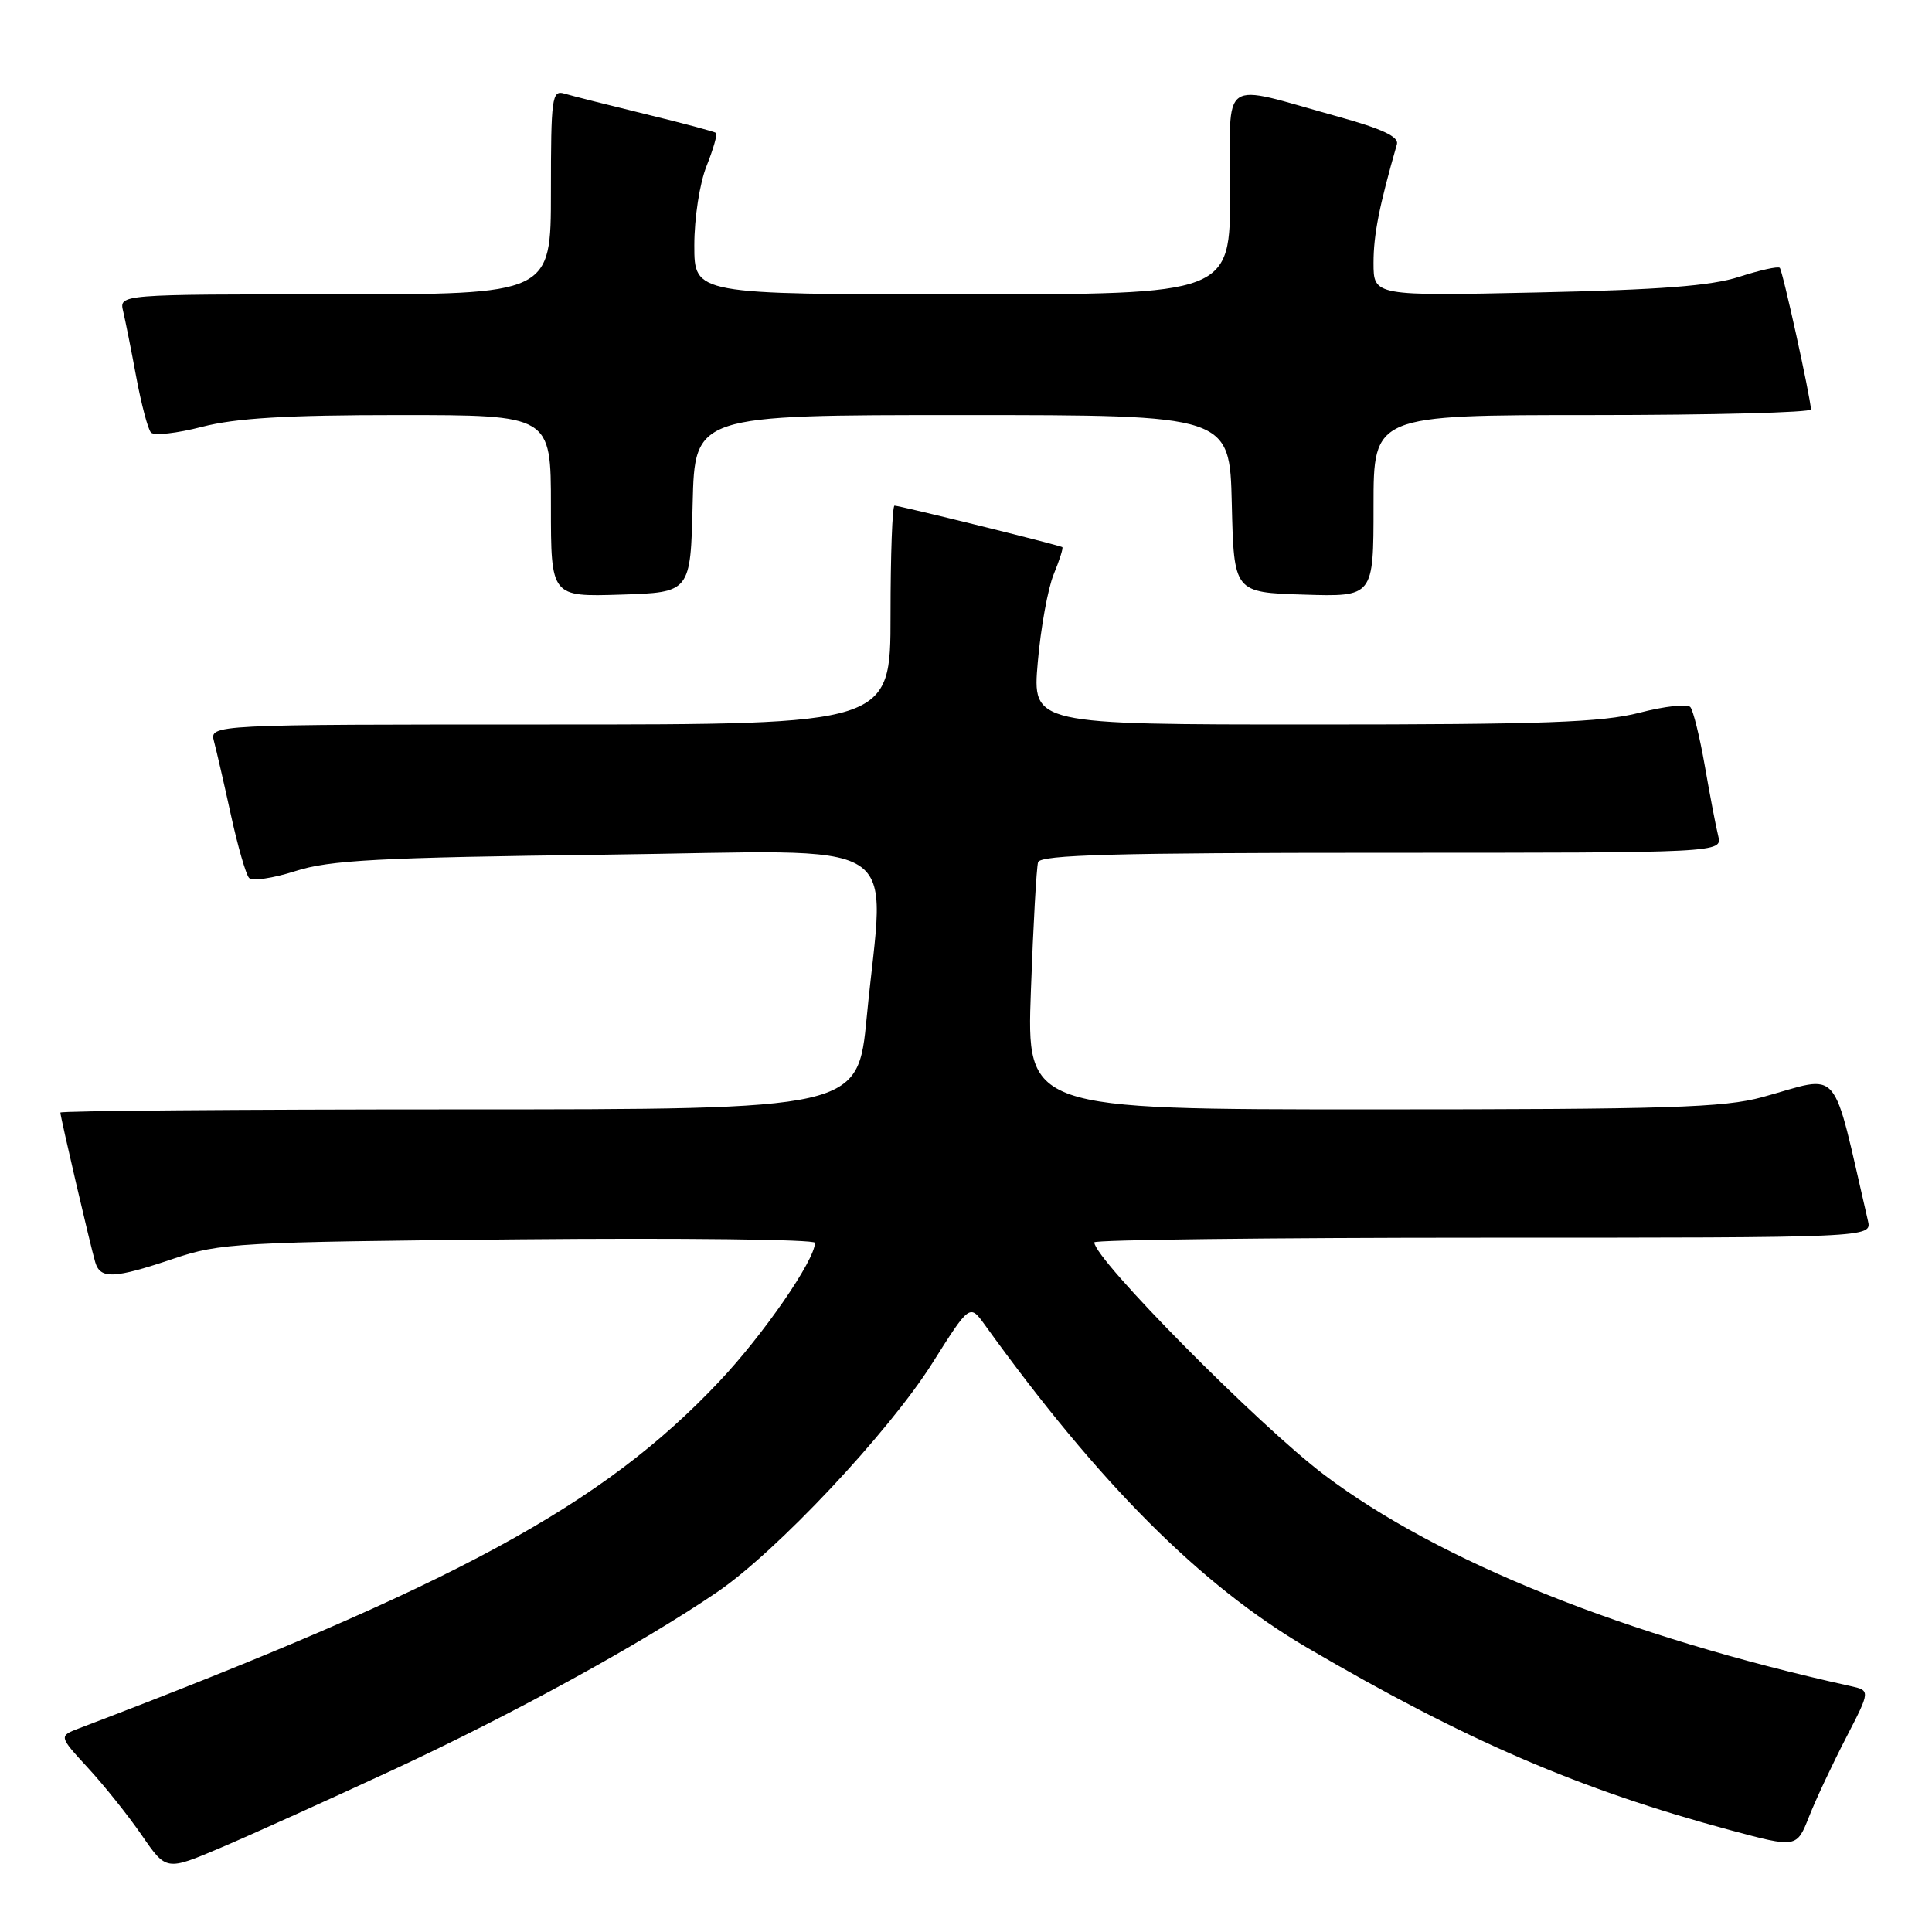 <?xml version="1.0" encoding="UTF-8" standalone="no"?>
<!DOCTYPE svg PUBLIC "-//W3C//DTD SVG 1.1//EN" "http://www.w3.org/Graphics/SVG/1.1/DTD/svg11.dtd" >
<svg xmlns="http://www.w3.org/2000/svg" xmlns:xlink="http://www.w3.org/1999/xlink" version="1.1" viewBox="0 0 256 256">
 <g >
 <path fill="currentColor"
d=" M 52.14 234.49 C 67.95 227.14 84.92 217.84 95.00 210.98 C 102.86 205.64 117.72 189.84 123.53 180.64 C 128.49 172.78 128.49 172.78 130.50 175.56 C 145.65 196.60 159.08 210.05 173.23 218.34 C 194.18 230.61 209.30 237.13 229.28 242.51 C 238.07 244.87 238.07 244.87 239.72 240.69 C 240.63 238.38 242.84 233.69 244.62 230.25 C 247.85 224.00 247.85 224.00 245.18 223.41 C 215.46 216.84 190.64 206.88 175.50 195.45 C 166.79 188.88 145.00 166.85 145.00 164.62 C 145.00 164.28 168.18 164.00 196.52 164.00 C 248.04 164.00 248.04 164.00 247.51 161.75 C 242.61 140.66 244.16 142.47 233.54 145.37 C 228.44 146.77 220.97 147.00 181.81 147.00 C 136.03 147.00 136.03 147.00 136.60 131.25 C 136.91 122.59 137.34 114.94 137.55 114.25 C 137.85 113.27 147.84 113.00 183.08 113.00 C 228.22 113.00 228.22 113.00 227.67 110.75 C 227.36 109.51 226.57 105.35 225.90 101.50 C 225.23 97.65 224.36 94.13 223.98 93.69 C 223.59 93.24 220.56 93.58 217.24 94.44 C 212.30 95.72 204.50 96.00 174.00 96.00 C 136.79 96.00 136.79 96.00 137.51 87.75 C 137.90 83.21 138.85 77.97 139.62 76.10 C 140.39 74.22 140.91 72.60 140.76 72.50 C 140.42 72.24 119.22 67.00 118.53 67.00 C 118.24 67.00 118.00 73.53 118.00 81.50 C 118.00 96.00 118.00 96.00 72.88 96.00 C 27.77 96.00 27.77 96.00 28.36 98.25 C 28.69 99.49 29.70 103.88 30.60 108.00 C 31.50 112.12 32.58 115.87 33.00 116.33 C 33.41 116.78 36.17 116.38 39.13 115.43 C 43.67 113.97 50.01 113.63 80.25 113.25 C 121.09 112.73 117.19 110.31 114.85 134.75 C 113.67 147.00 113.67 147.00 60.84 147.00 C 31.78 147.00 8.00 147.19 8.00 147.42 C 8.00 147.99 11.97 165.04 12.62 167.25 C 13.29 169.52 15.11 169.44 23.00 166.78 C 29.16 164.70 31.53 164.57 68.75 164.22 C 90.34 164.02 108.00 164.23 107.99 164.68 C 107.96 167.00 101.17 176.84 95.30 183.06 C 79.81 199.49 60.23 210.09 10.51 229.00 C 7.78 230.04 7.78 230.04 11.67 234.27 C 13.82 236.60 17.02 240.61 18.80 243.20 C 22.03 247.90 22.03 247.90 29.26 244.83 C 33.24 243.14 43.54 238.48 52.14 234.49 Z  M 91.78 66.75 C 92.06 55.00 92.06 55.00 127.50 55.00 C 162.94 55.00 162.94 55.00 163.22 66.75 C 163.50 78.50 163.50 78.50 172.75 78.79 C 182.00 79.08 182.00 79.08 182.00 67.04 C 182.00 55.00 182.00 55.00 211.00 55.00 C 226.95 55.00 239.98 54.66 239.96 54.25 C 239.87 52.48 236.21 35.87 235.83 35.49 C 235.60 35.26 233.18 35.80 230.45 36.68 C 226.76 37.88 219.95 38.40 203.75 38.75 C 182.00 39.22 182.00 39.22 182.00 34.83 C 182.00 31.11 182.75 27.30 185.10 19.11 C 185.39 18.12 183.14 17.07 177.33 15.46 C 161.35 11.03 163.00 9.89 163.00 25.42 C 163.00 39.00 163.00 39.00 127.50 39.00 C 92.00 39.00 92.00 39.00 92.00 32.52 C 92.00 28.87 92.71 24.27 93.63 21.98 C 94.52 19.74 95.08 17.78 94.88 17.61 C 94.67 17.44 90.45 16.31 85.50 15.11 C 80.55 13.90 75.71 12.68 74.75 12.39 C 73.14 11.91 73.00 12.98 73.00 25.43 C 73.00 39.00 73.00 39.00 44.39 39.00 C 15.78 39.00 15.78 39.00 16.32 41.25 C 16.61 42.49 17.40 46.42 18.06 50.00 C 18.73 53.58 19.60 56.87 20.00 57.31 C 20.40 57.76 23.44 57.42 26.76 56.56 C 31.25 55.40 37.90 55.00 52.89 55.00 C 73.00 55.00 73.00 55.00 73.00 67.04 C 73.00 79.08 73.00 79.08 82.25 78.79 C 91.50 78.50 91.50 78.50 91.78 66.75 Z "/>
</g>
</svg>
